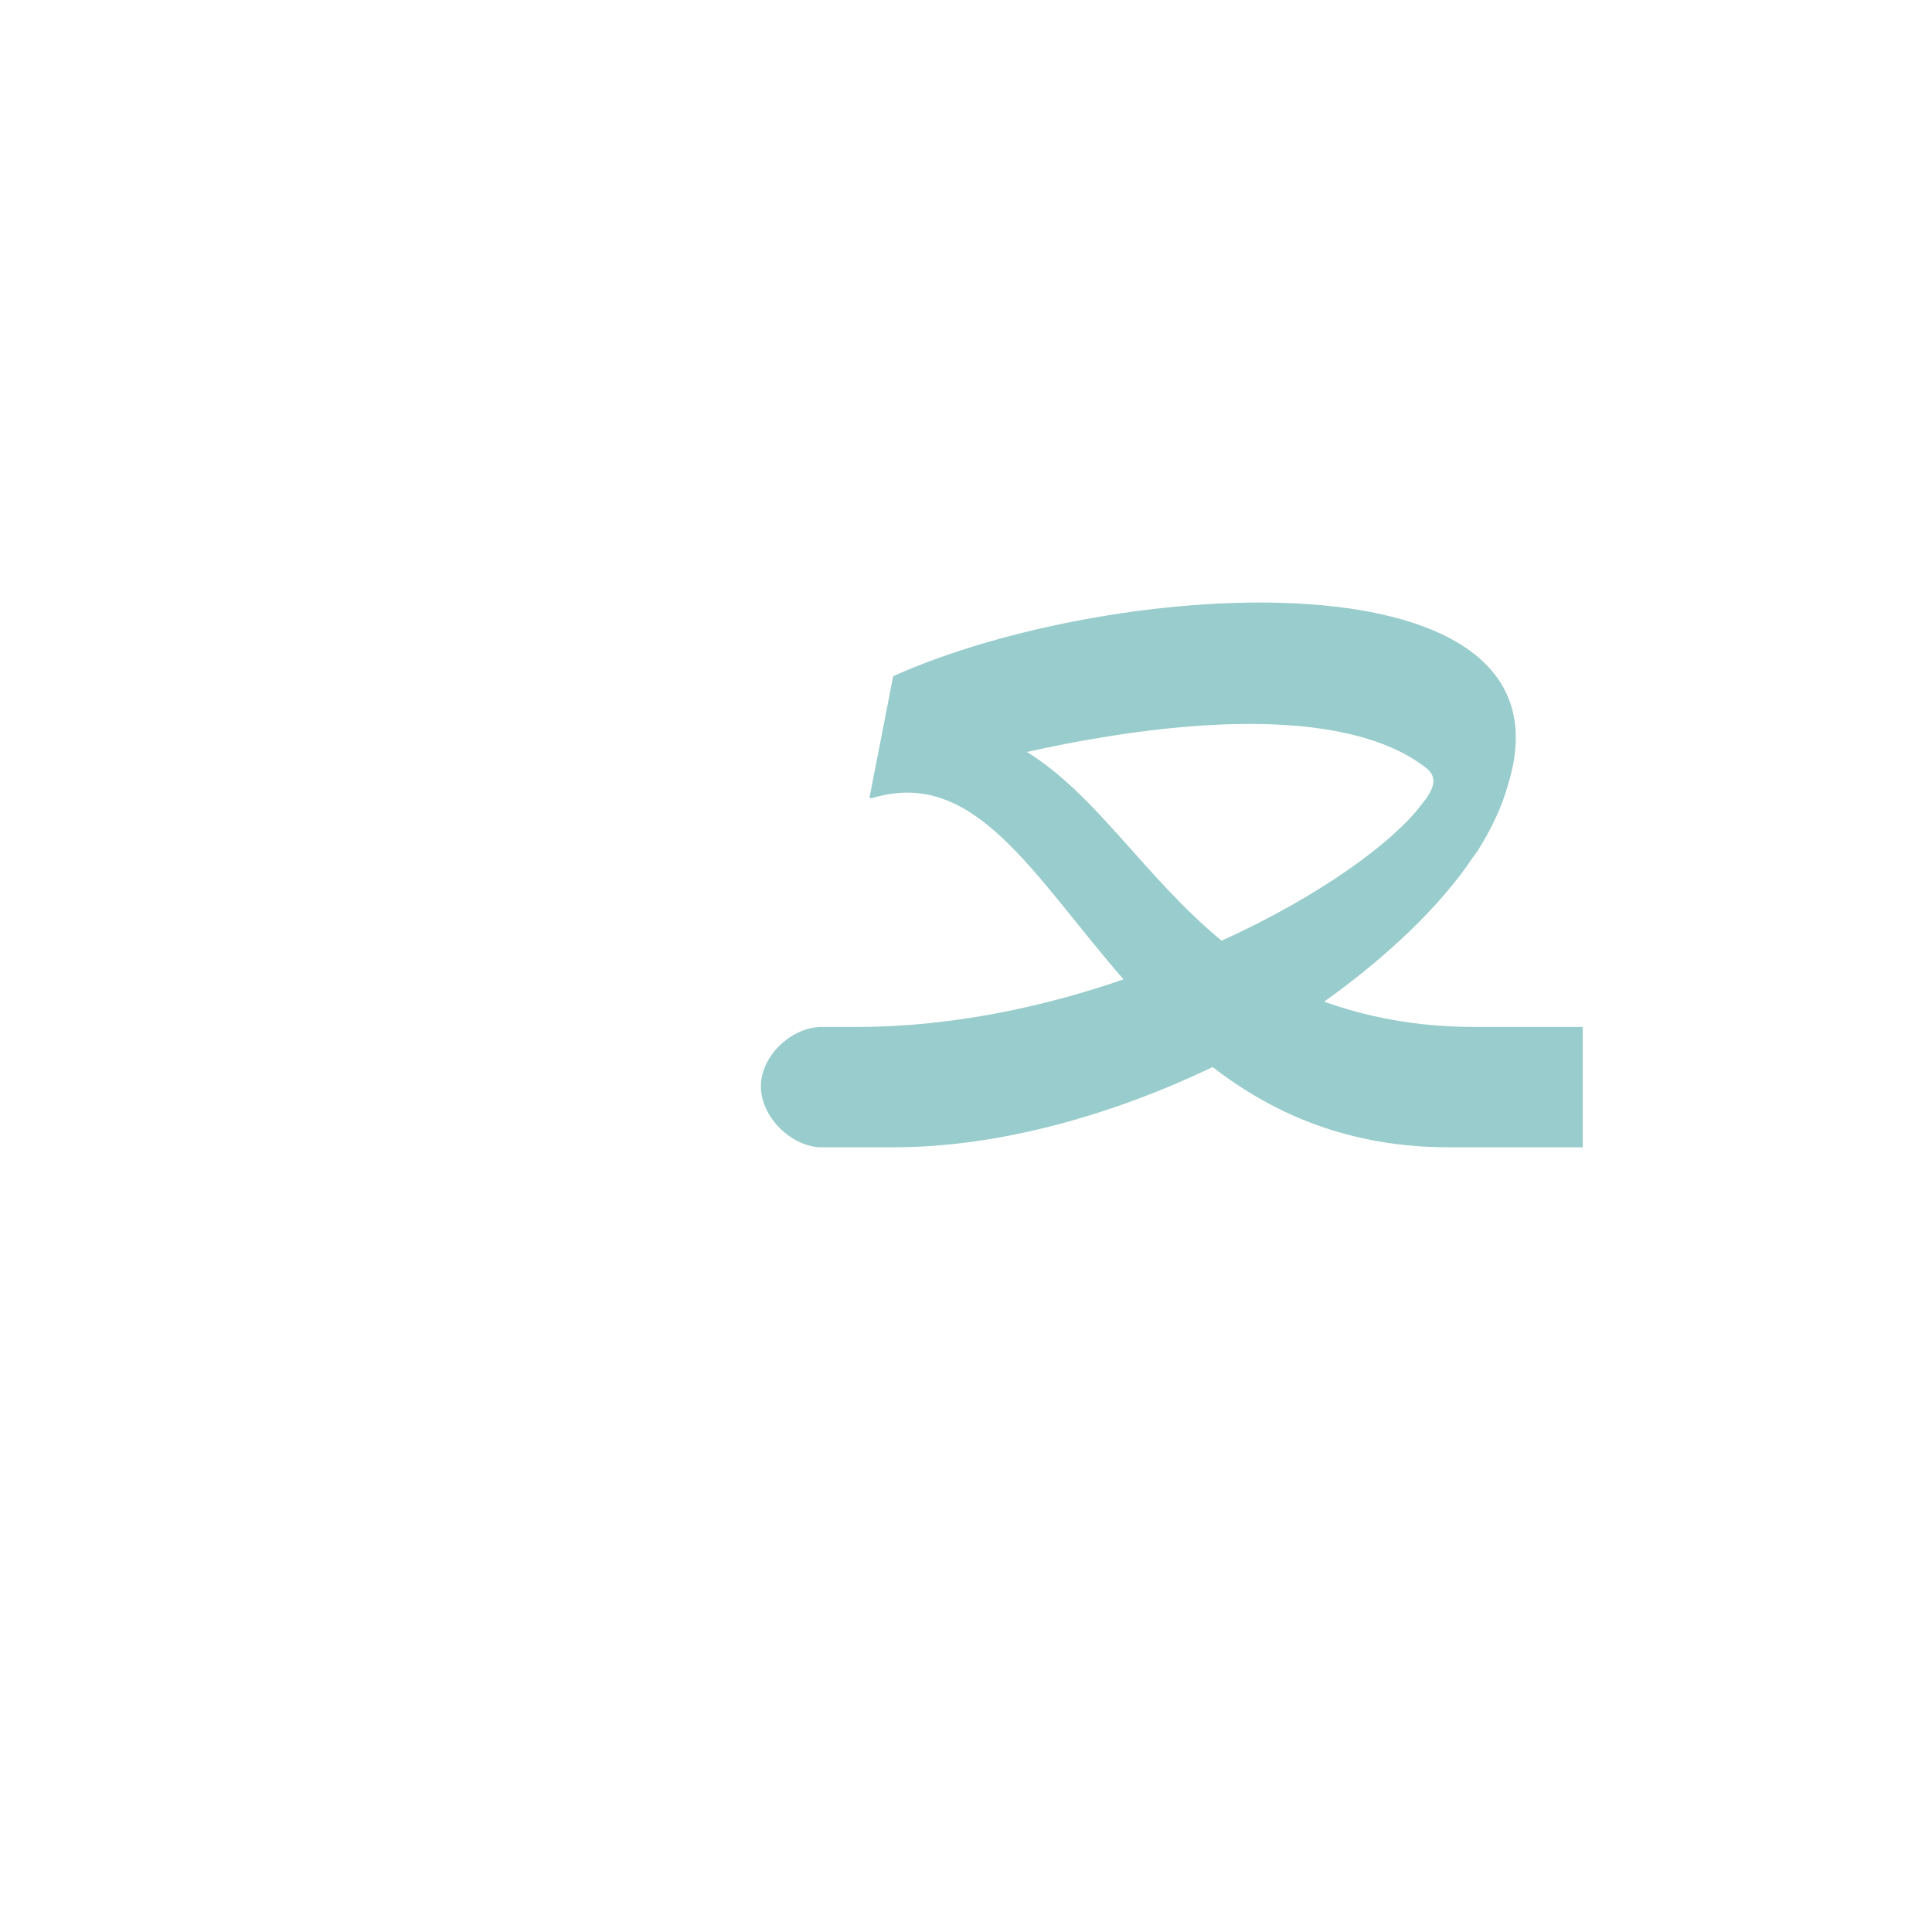 <?xml version="1.0" encoding="UTF-8"?>
<!DOCTYPE svg PUBLIC "-//W3C//DTD SVG 1.0//EN" "http://www.w3.org/TR/2001/REC-SVG-20010904/DTD/svg10.dtd">
<!-- Creator: CorelDRAW -->
<svg xmlns="http://www.w3.org/2000/svg" xml:space="preserve" width="1300px" height="1300px" version="1.0" style="shape-rendering:geometricPrecision; text-rendering:geometricPrecision; image-rendering:optimizeQuality; fill-rule:evenodd; clip-rule:evenodd"
viewBox="0 0 1300 1056"
 xmlns:xlink="http://www.w3.org/1999/xlink">
 <defs>
  <style type="text/css">
   <![CDATA[
    .fil0 {fill:#99CCCC}
   ]]>
  </style>
 </defs>
 <g id="_100:master">
  <path class="fil0" d="M822 511c66,-30 115,-66 134,-91 10,-12 11,-19 4,-25 -56,-44 -175,-32 -269,-11 47,29 79,84 131,127zm-269 58l0 16 0 -16 24 0c62,0 124,-13 179,-32 -61,-70 -100,-143 -169,-122l0 0 -2 0 16 -82c149,-67 462,-86 414,72 -4,15 -11,30 -21,46l-3 4 0 0c-22,33 -58,67 -100,97 28,10 61,17 101,17l73 0 0 81 -90 0c-68,0 -119,-23 -159,-54 -67,32 -143,54 -215,54l-48 0 0 0c-20,0 -41,-20 -41,-41 0,-21 21,-40 41,-40z"/>
 </g>
</svg>
